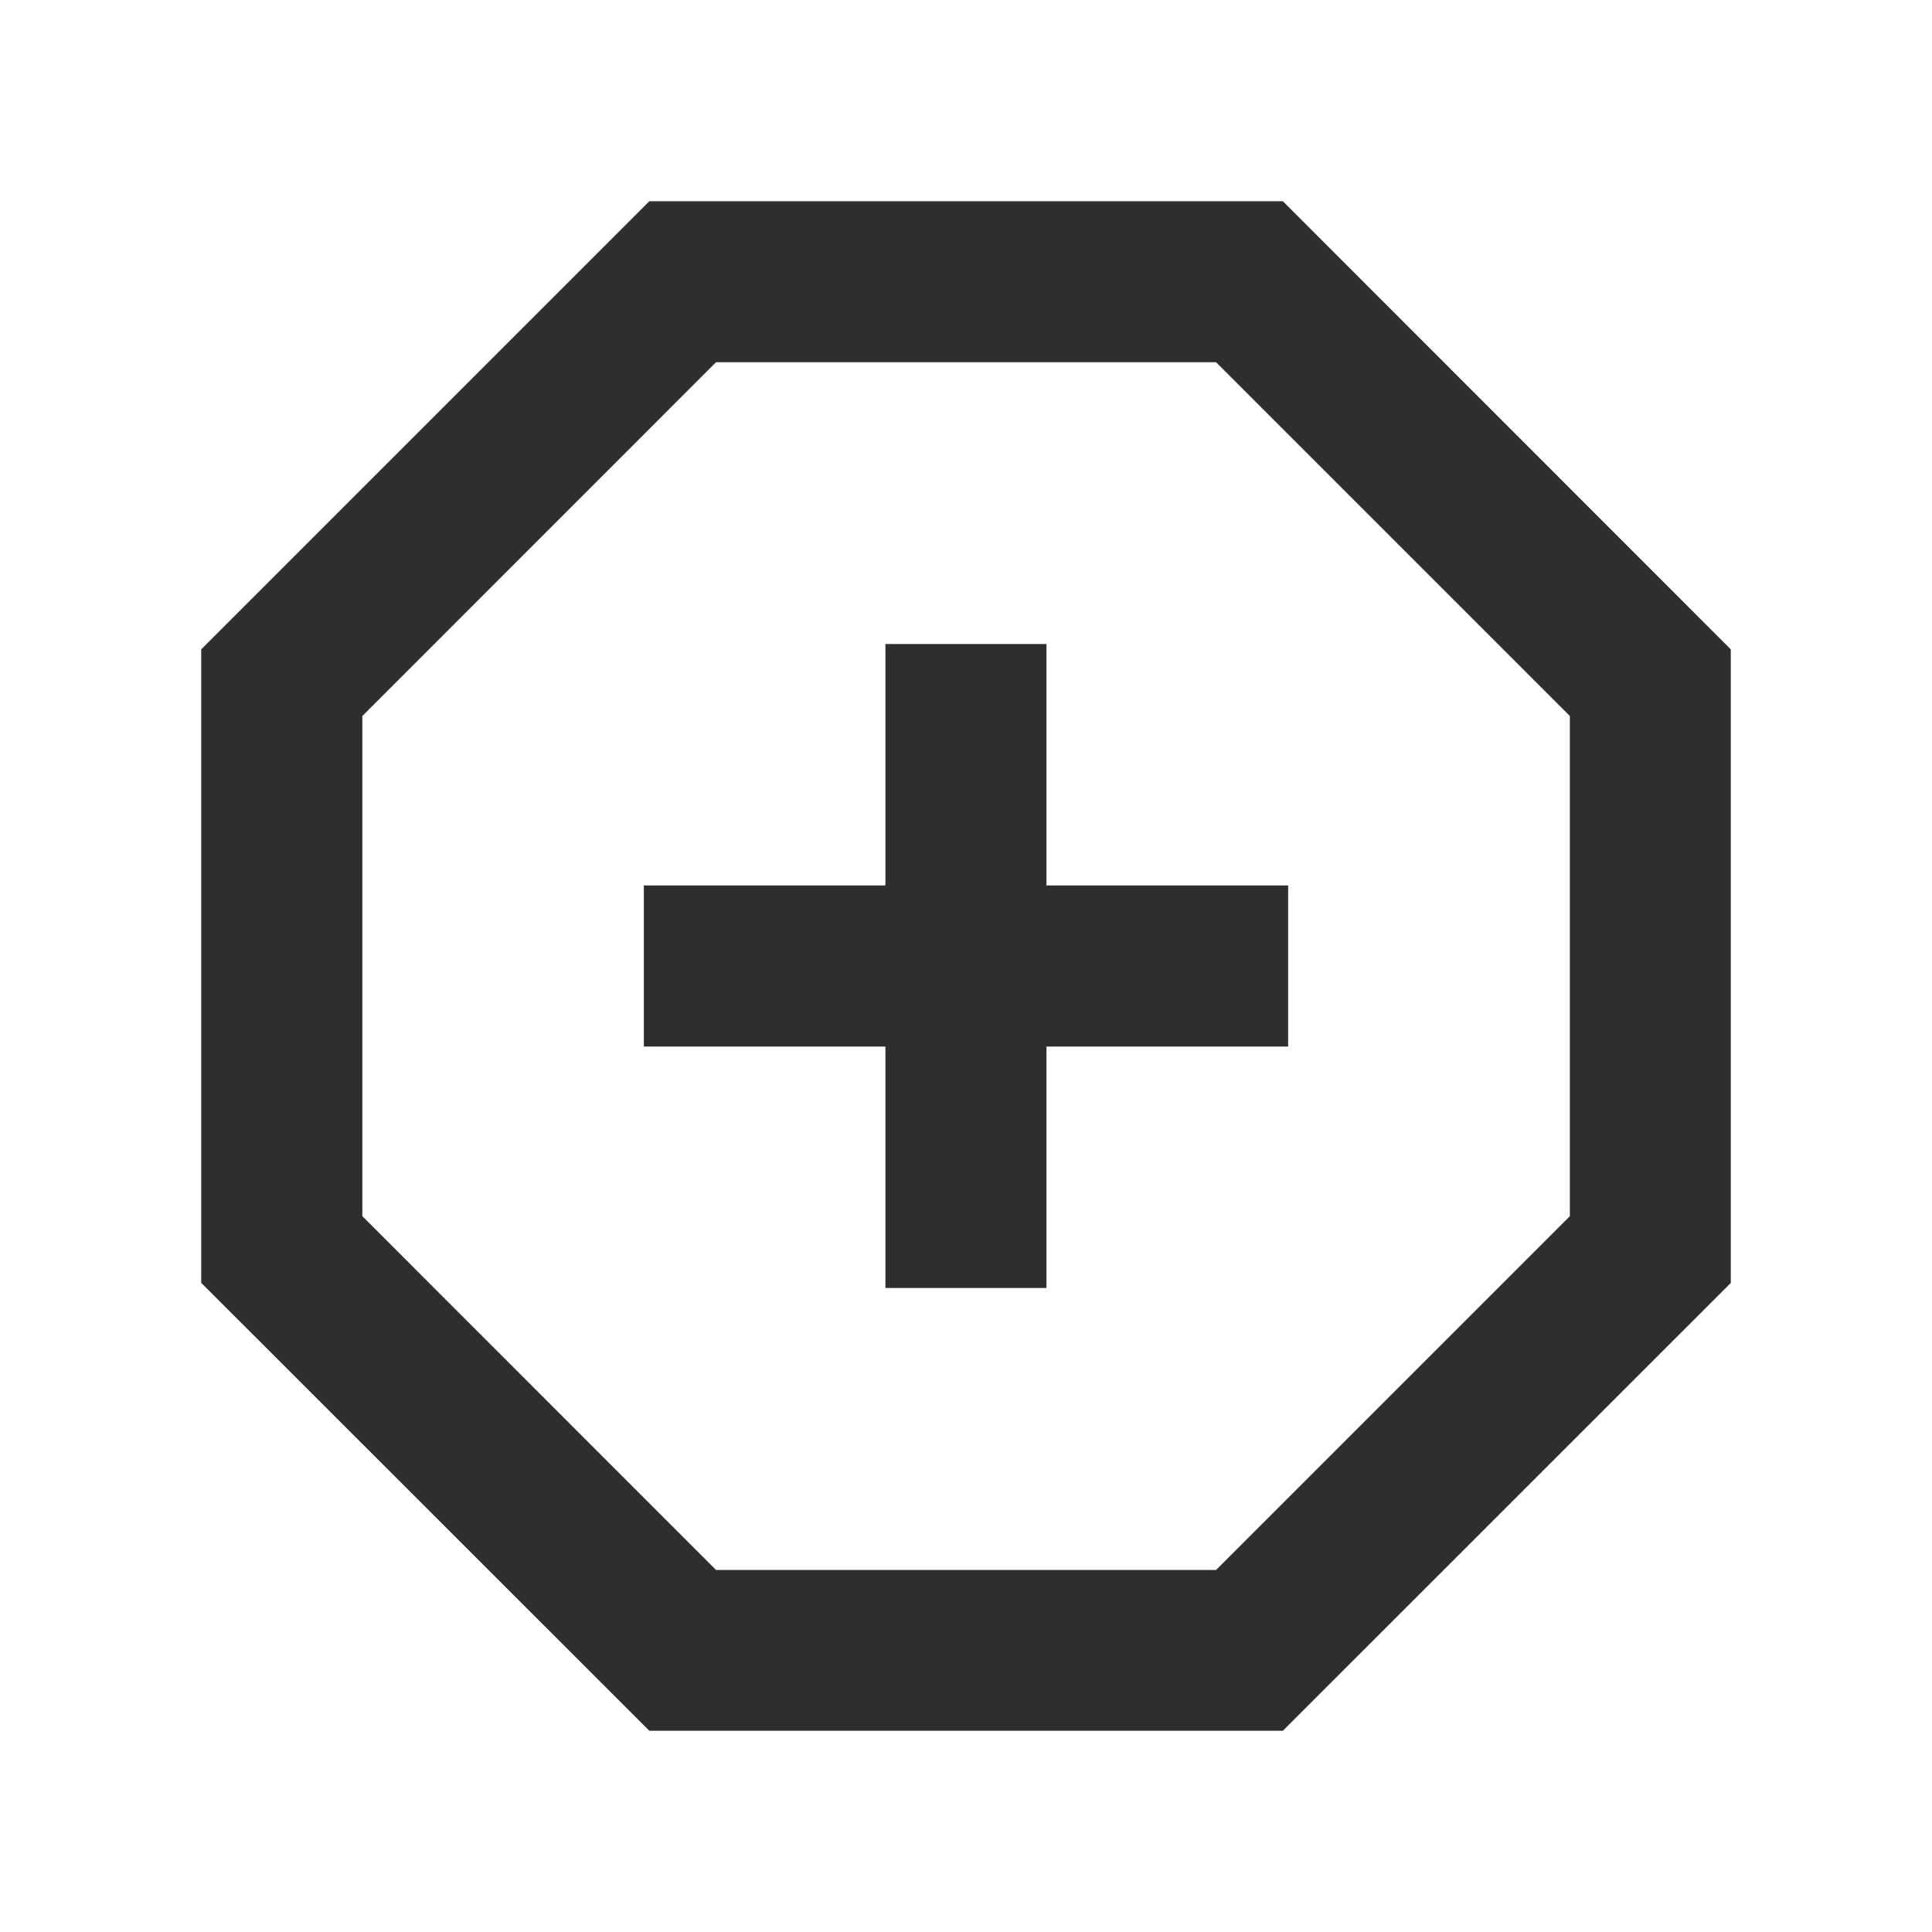 <svg width="20" height="20" viewBox="0 0 20 20" fill="none" xmlns="http://www.w3.org/2000/svg">
<g clip-path="url(#clip0_521_10694)">
<path d="M13.28 2.083L17.917 6.722V13.281L13.28 17.917H6.722L2.083 13.28V6.722L6.722 2.083H13.28ZM12.589 3.75H7.412L3.751 7.412V12.59L7.412 16.252H12.589L16.251 12.59V7.412L12.589 3.75ZM6.667 9.167H13.333V10.833H6.667V9.167Z" fill="#2e2e2e"/>
<path d="M13.333 9.167H6.667V10.833H13.333V9.167Z" fill="#2e2e2e"/>
<path d="M9.166 6.667V13.333H10.833V6.667H9.166Z" fill="#2e2e2e"/>
</g>
<defs>
<clipPath id="clip0_521_10694">
<rect width="20" height="20" fill="white"/>
</clipPath>
</defs>
</svg>
